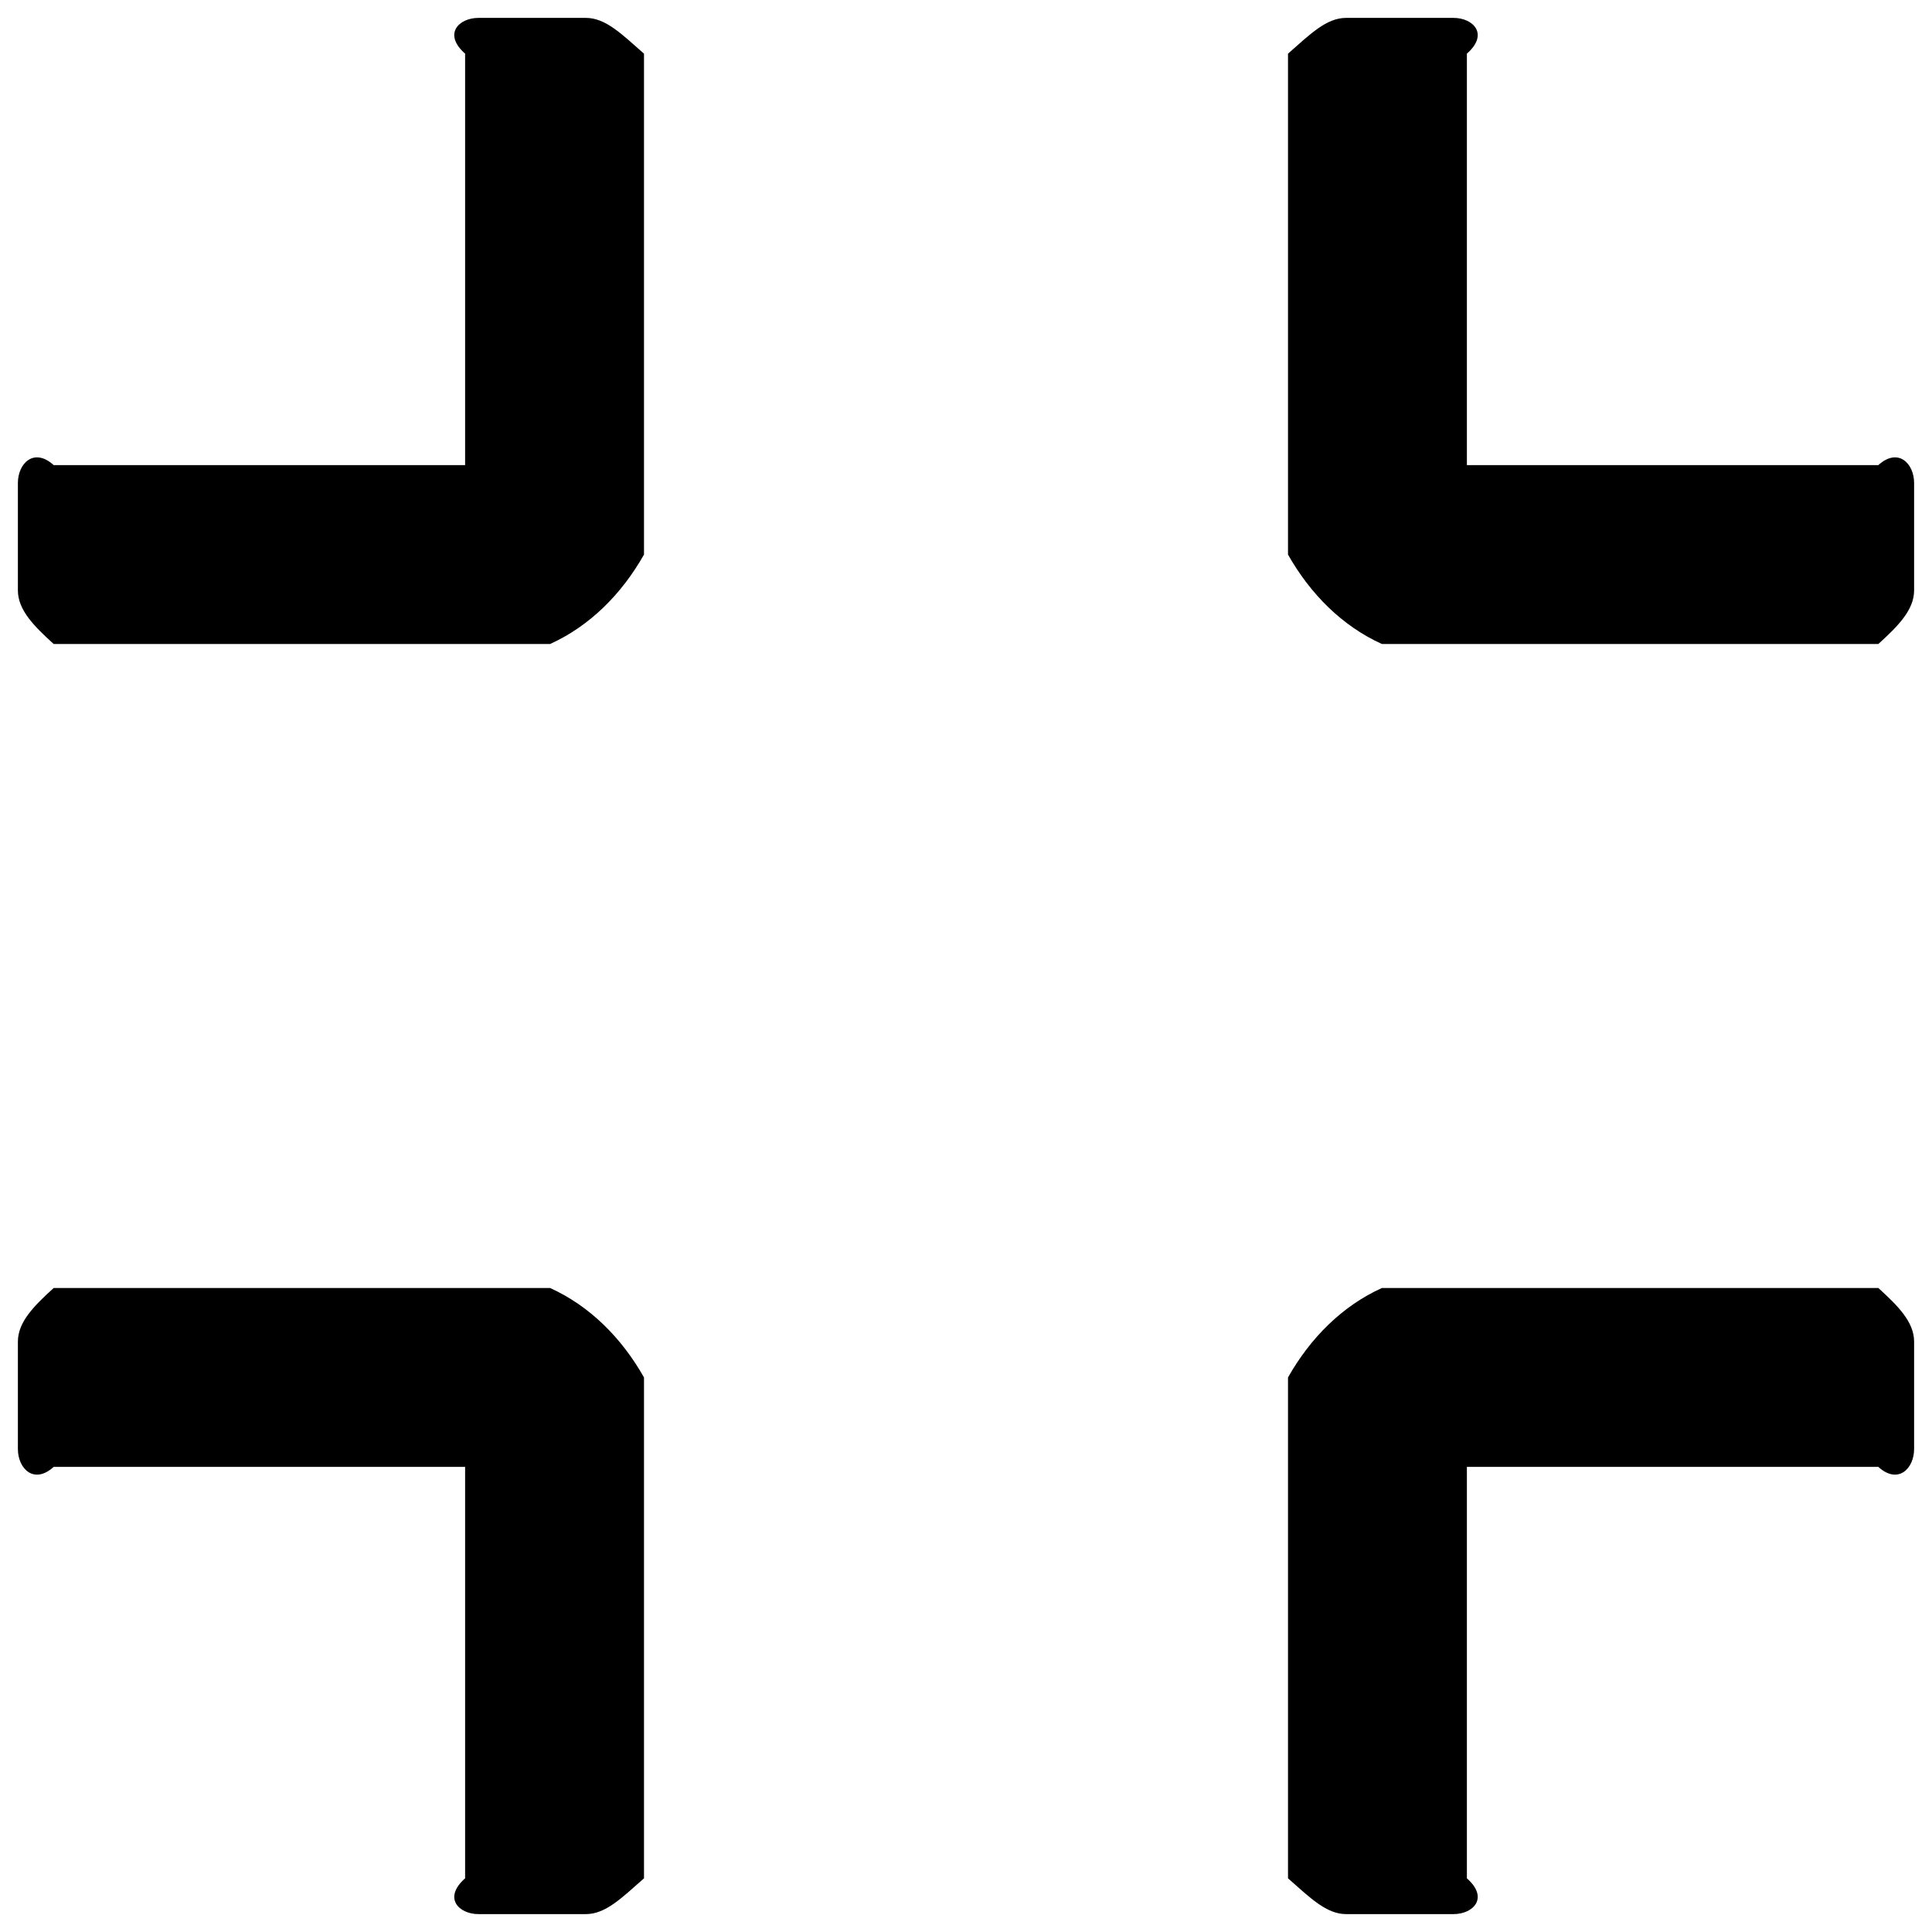 ﻿<?xml version="1.0" encoding="utf-8"?>
<svg version="1.1" xmlns:xlink="http://www.w3.org/1999/xlink" width="54px" height="54px" xmlns="http://www.w3.org/2000/svg">
  <defs>
    <pattern id="BGPattern" patternUnits="userSpaceOnUse" alignment="0 0" imageRepeat="None" />
    <mask fill="white" id="Clip2495">
      <path d="M 18 38.5  C 17.375 37.394  16.481 36.5  15.375 36  L 1.5 36  C 0.95 36.5  0.5 36.95  0.5 37.5  L 0.5 40.5  C 0.5 41.05  0.95 41.5  1.5 41  L 13 41  L 13 52.5  C 12.375 53.05  12.825 53.5  13.375 53.5  L 16.375 53.5  C 16.925 53.5  17.375 53.05  18 52.5  L 18 38.5  Z M 18 1.5  C 17.375 0.95  16.925 0.5  16.375 0.5  L 13.375 0.5  C 12.825 0.5  12.375 0.95  13 1.5  L 13 13  L 1.5 13  C 0.95 12.5  0.5 12.95  0.5 13.5  L 0.5 16.5  C 0.5 17.05  0.95 17.5  1.5 18  L 15.375 18  C 16.481 17.5  17.375 16.606  18 15.5  L 18 1.5  Z M 53.5 37.5  C 53.5 36.95  53.05 36.5  52.5 36  L 38.625 36  C 37.519 36.5  36.625 37.394  36 38.5  L 36 52.5  C 36.625 53.05  37.075 53.5  37.625 53.5  L 40.625 53.5  C 41.175 53.5  41.625 53.05  41 52.5  L 41 41  L 52.5 41  C 53.05 41.5  53.5 41.05  53.5 40.5  L 53.5 37.5  Z M 53.5 13.5  C 53.5 12.95  53.05 12.5  52.5 13  L 41 13  L 41 1.5  C 41.625 0.95  41.175 0.5  40.625 0.5  L 37.625 0.5  C 37.075 0.5  36.625 0.95  36 1.5  L 36 15.5  C 36.625 16.606  37.519 17.5  38.625 18  L 52.5 18  C 53.05 17.5  53.5 17.05  53.5 16.5  L 53.5 13.5  Z " fill-rule="evenodd" />
    </mask>
  </defs>
  <g>
    <path d="M 18 38.5  C 17.375 37.394  16.481 36.5  15.375 36  L 1.5 36  C 0.95 36.5  0.5 36.95  0.5 37.5  L 0.5 40.5  C 0.5 41.05  0.95 41.5  1.5 41  L 13 41  L 13 52.5  C 12.375 53.05  12.825 53.5  13.375 53.5  L 16.375 53.5  C 16.925 53.5  17.375 53.05  18 52.5  L 18 38.5  Z M 18 1.5  C 17.375 0.95  16.925 0.5  16.375 0.5  L 13.375 0.5  C 12.825 0.5  12.375 0.95  13 1.5  L 13 13  L 1.5 13  C 0.95 12.5  0.5 12.95  0.5 13.5  L 0.5 16.5  C 0.5 17.05  0.95 17.5  1.5 18  L 15.375 18  C 16.481 17.5  17.375 16.606  18 15.5  L 18 1.5  Z M 53.5 37.5  C 53.5 36.95  53.05 36.5  52.5 36  L 38.625 36  C 37.519 36.5  36.625 37.394  36 38.5  L 36 52.5  C 36.625 53.05  37.075 53.5  37.625 53.5  L 40.625 53.5  C 41.175 53.5  41.625 53.05  41 52.5  L 41 41  L 52.5 41  C 53.05 41.5  53.5 41.05  53.5 40.5  L 53.5 37.5  Z M 53.5 13.5  C 53.5 12.95  53.05 12.5  52.5 13  L 41 13  L 41 1.5  C 41.625 0.95  41.175 0.5  40.625 0.5  L 37.625 0.5  C 37.075 0.5  36.625 0.95  36 1.5  L 36 15.5  C 36.625 16.606  37.519 17.5  38.625 18  L 52.5 18  C 53.05 17.5  53.5 17.05  53.5 16.5  L 53.5 13.5  Z " fill-rule="nonzero" fill="rgba(0, 0, 0, 1)" stroke="none" class="fill" />
    <path d="M 18 38.5  C 17.375 37.394  16.481 36.5  15.375 36  L 1.5 36  C 0.95 36.5  0.5 36.95  0.5 37.5  L 0.5 40.5  C 0.5 41.05  0.95 41.5  1.5 41  L 13 41  L 13 52.5  C 12.375 53.05  12.825 53.5  13.375 53.5  L 16.375 53.5  C 16.925 53.5  17.375 53.05  18 52.5  L 18 38.5  Z " stroke-width="0" stroke-dasharray="0" stroke="rgba(255, 255, 255, 0)" fill="none" class="stroke" mask="url(#Clip2495)" />
    <path d="M 18 1.5  C 17.375 0.95  16.925 0.5  16.375 0.5  L 13.375 0.5  C 12.825 0.5  12.375 0.95  13 1.5  L 13 13  L 1.5 13  C 0.95 12.5  0.5 12.95  0.5 13.5  L 0.5 16.5  C 0.5 17.05  0.95 17.5  1.5 18  L 15.375 18  C 16.481 17.5  17.375 16.606  18 15.5  L 18 1.5  Z " stroke-width="0" stroke-dasharray="0" stroke="rgba(255, 255, 255, 0)" fill="none" class="stroke" mask="url(#Clip2495)" />
    <path d="M 53.5 37.5  C 53.5 36.95  53.05 36.5  52.5 36  L 38.625 36  C 37.519 36.5  36.625 37.394  36 38.5  L 36 52.5  C 36.625 53.05  37.075 53.5  37.625 53.5  L 40.625 53.5  C 41.175 53.5  41.625 53.05  41 52.5  L 41 41  L 52.5 41  C 53.05 41.5  53.5 41.05  53.5 40.5  L 53.5 37.5  Z " stroke-width="0" stroke-dasharray="0" stroke="rgba(255, 255, 255, 0)" fill="none" class="stroke" mask="url(#Clip2495)" />
    <path d="M 53.5 13.5  C 53.5 12.95  53.05 12.5  52.5 13  L 41 13  L 41 1.5  C 41.625 0.95  41.175 0.5  40.625 0.5  L 37.625 0.5  C 37.075 0.5  36.625 0.95  36 1.5  L 36 15.5  C 36.625 16.606  37.519 17.5  38.625 18  L 52.5 18  C 53.05 17.5  53.5 17.05  53.5 16.5  L 53.5 13.5  Z " stroke-width="0" stroke-dasharray="0" stroke="rgba(255, 255, 255, 0)" fill="none" class="stroke" mask="url(#Clip2495)" />
  </g>
</svg>
